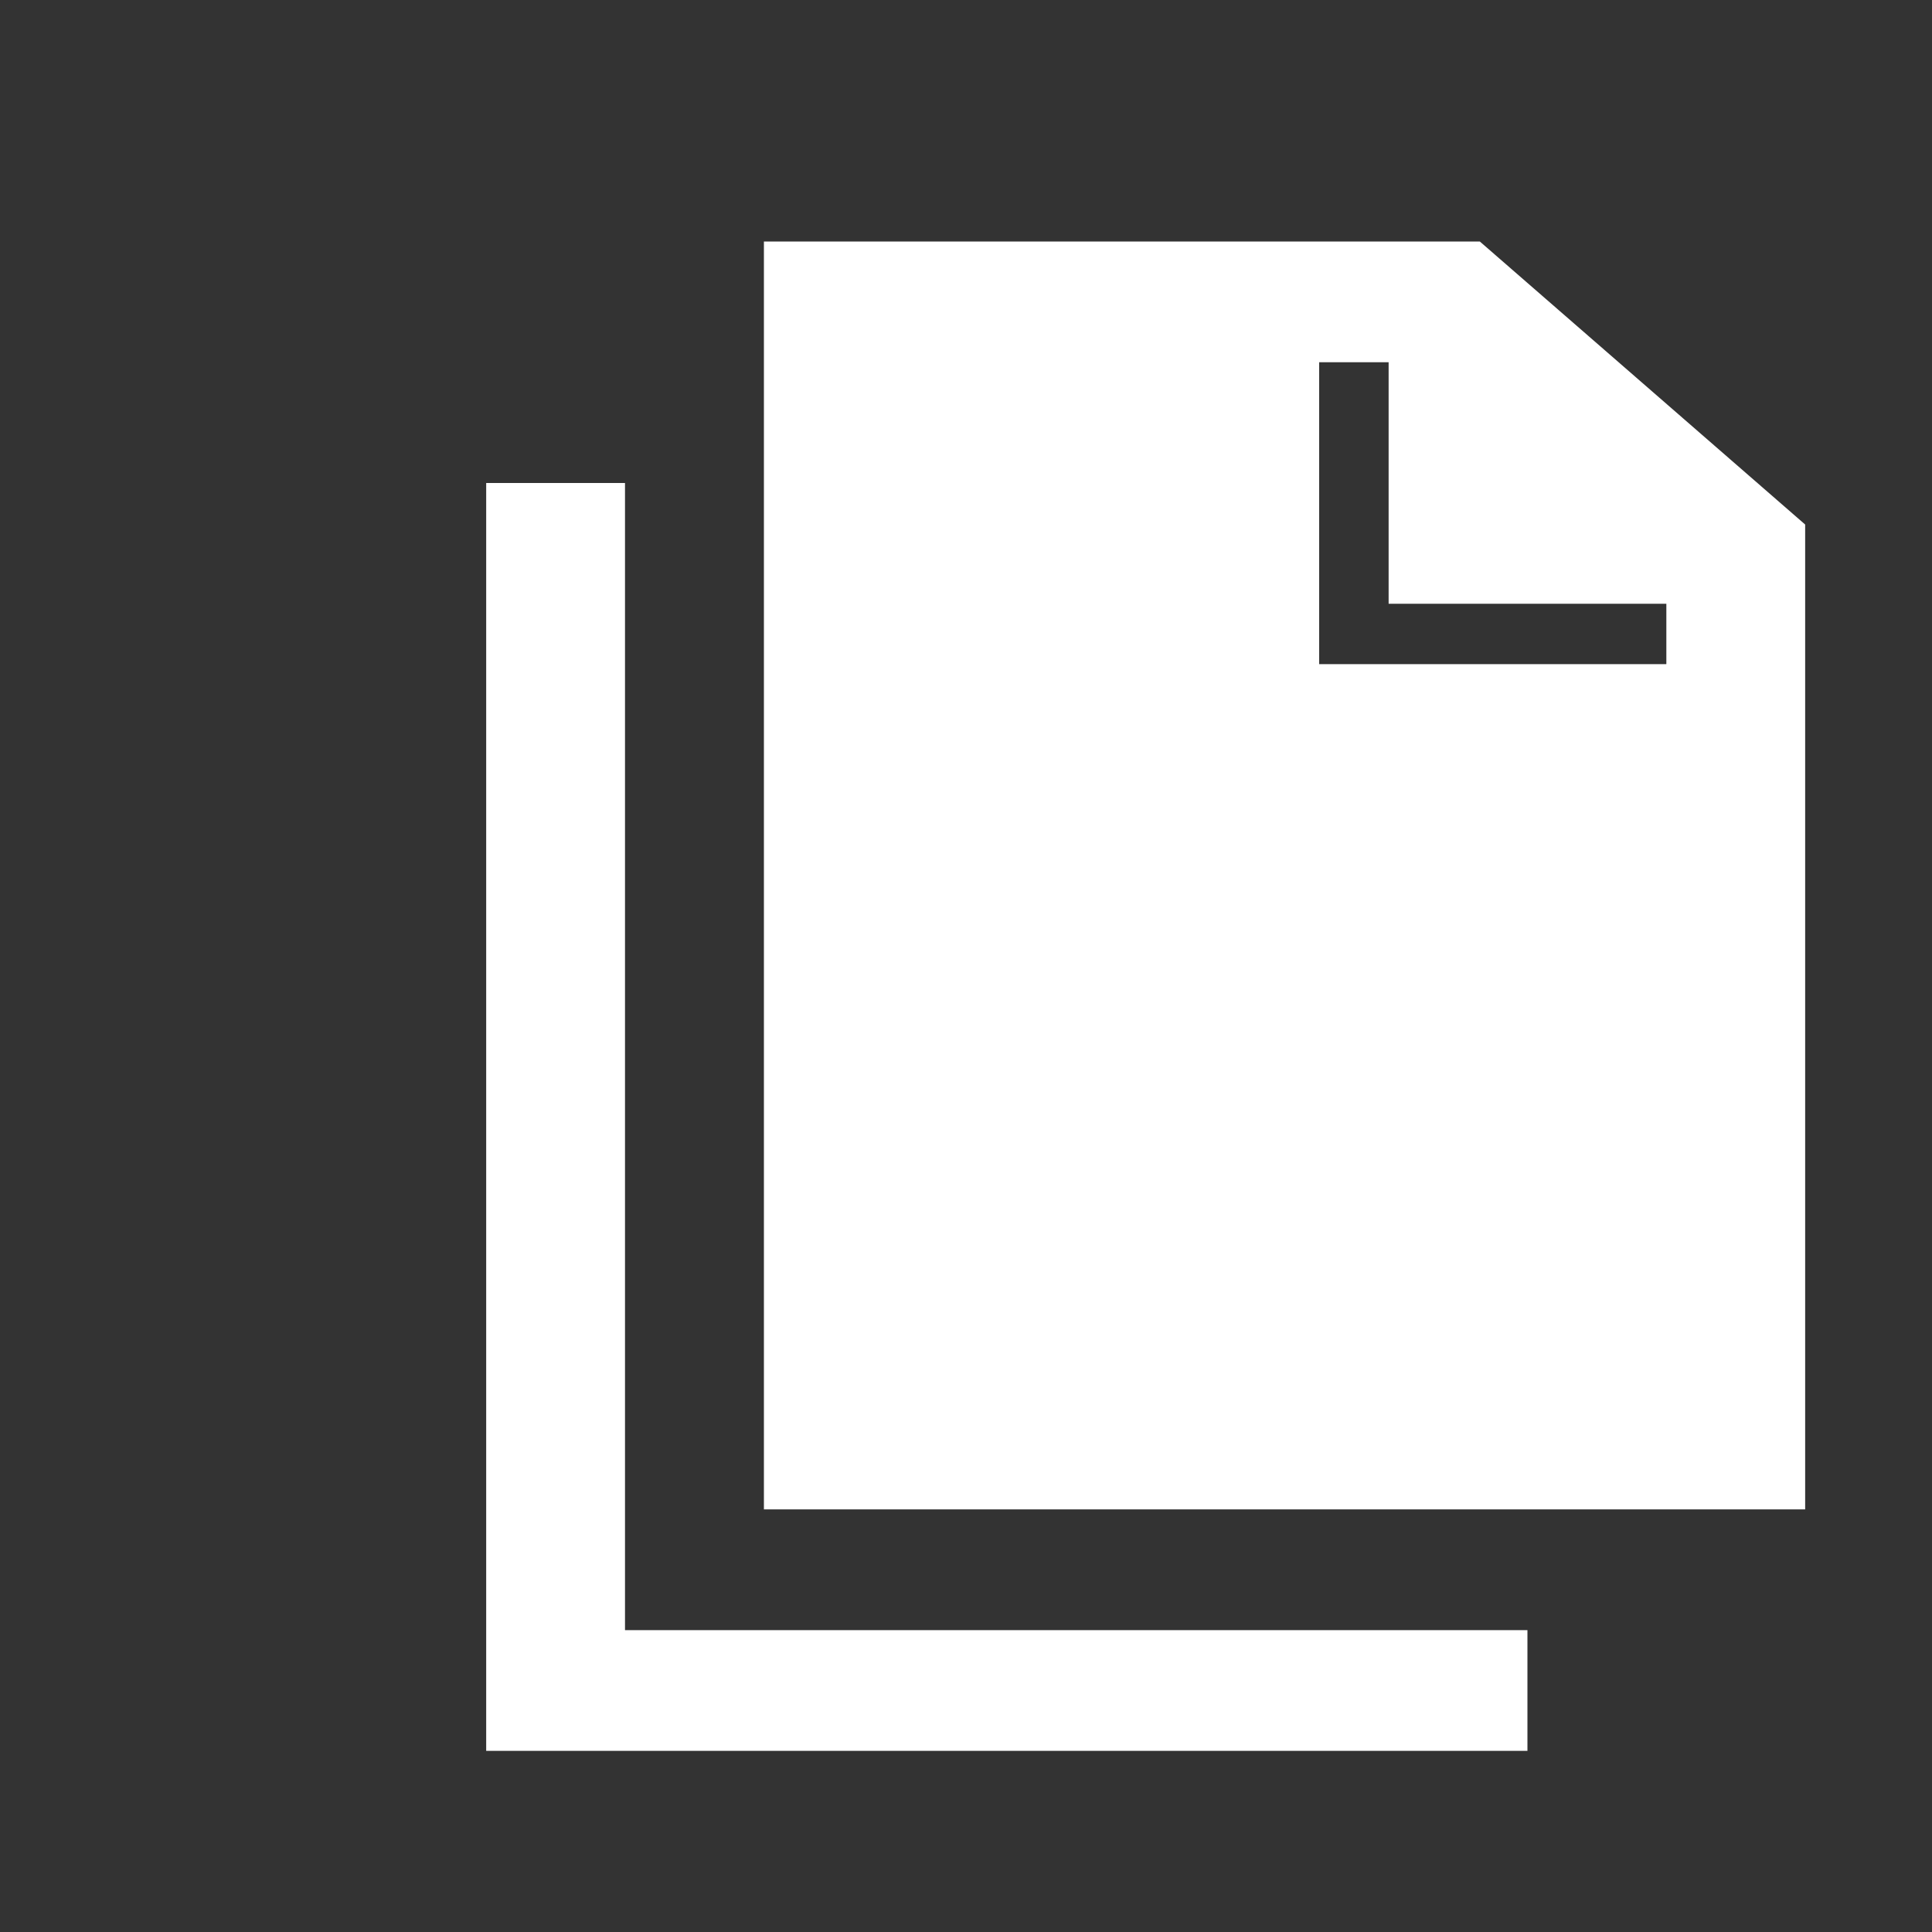<svg xmlns="http://www.w3.org/2000/svg" width="20" height="20" viewBox="0 0 20 20">
    <rect x="0" y="0" width="20" height="20" fill="#333333" stroke="none"/>
    <g fill="#FFF" fill-rule="nonzero">
        <path d="M6.469 16.875h9.343v1.25H5.033V5h1.437v11.875zM15.319 2.5l3.368 2.93v10.195H7.908V2.5h7.411zm1.931 4.375V6.25h-2.875v-2.5h-.719v3.125h3.594z"/>
    </g>
</svg>
